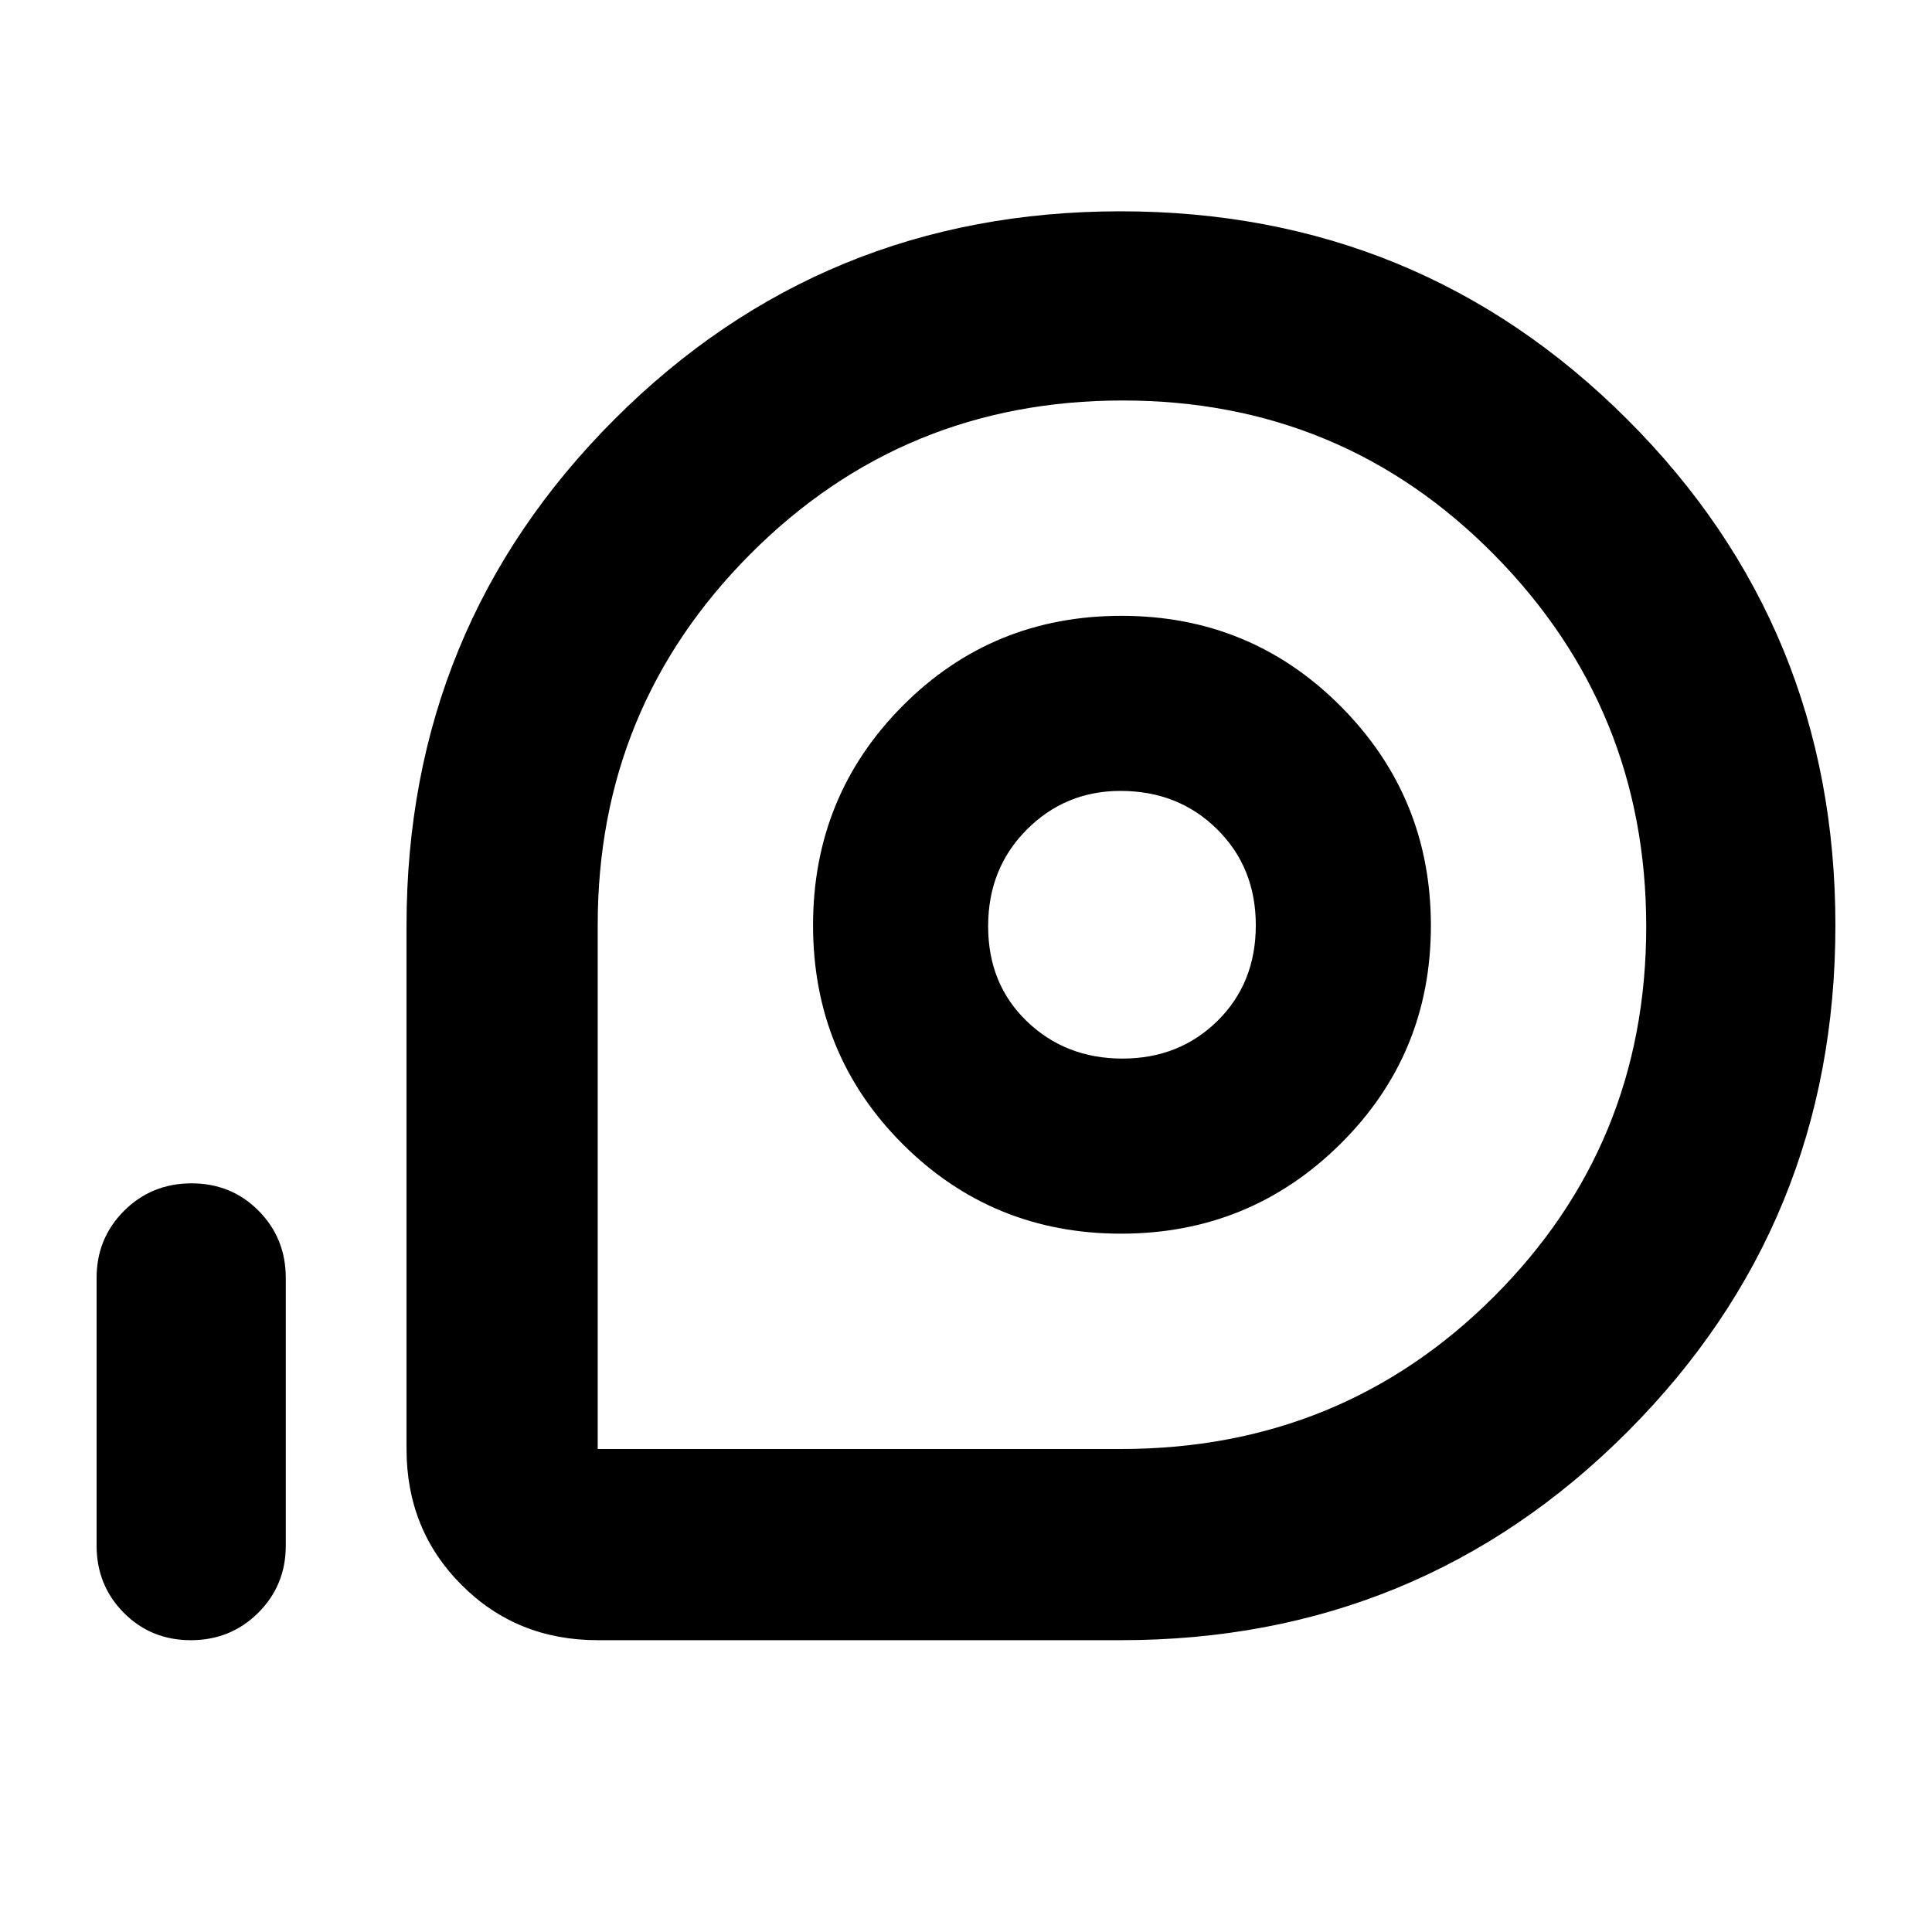 <svg xmlns="http://www.w3.org/2000/svg" height="48" viewBox="0 96 960 960" width="48"><path d="M557 911H297q-40.212 0-67.606-27.394Q202 856.213 202 816V556q0-148.265 103.313-251.632Q408.627 201 556.813 201 705 201 808.5 304.313 912 407.627 912 555.813 912 704 808.632 807.5 705.265 911 557 911Zm0-95q109.508 0 185.254-75.641Q818 664.717 818 556.424q0-108.294-75.641-184.859Q666.717 295 557.859 295 449 295 373 371.146q-76 76.146-76 184.354V816h260Zm.05-107Q621 709 666 664.449q45-44.55 45-108.5Q711 492 666.242 447q-44.757-45-109-45Q493 402 448.5 446.758q-44.5 44.757-44.5 109Q404 620 448.551 664.5 493.101 709 557.05 709Zm.685-87q-28.235 0-47.485-18.515Q491 584.971 491 556.235q0-28.735 19.181-47.985Q529.363 489 556.765 489q28.735 0 47.985 19.015Q624 527.029 624 555.765q0 28.735-19.015 47.485Q585.971 622 557.735 622ZM94.825 911Q75 911 61.5 897.375 48 883.75 48 864V731q0-19.75 13.675-33.375Q75.351 684 95.175 684 115 684 128.5 697.625 142 711.25 142 731v133q0 19.75-13.675 33.375Q114.649 911 94.825 911ZM557 556Z"/></svg>